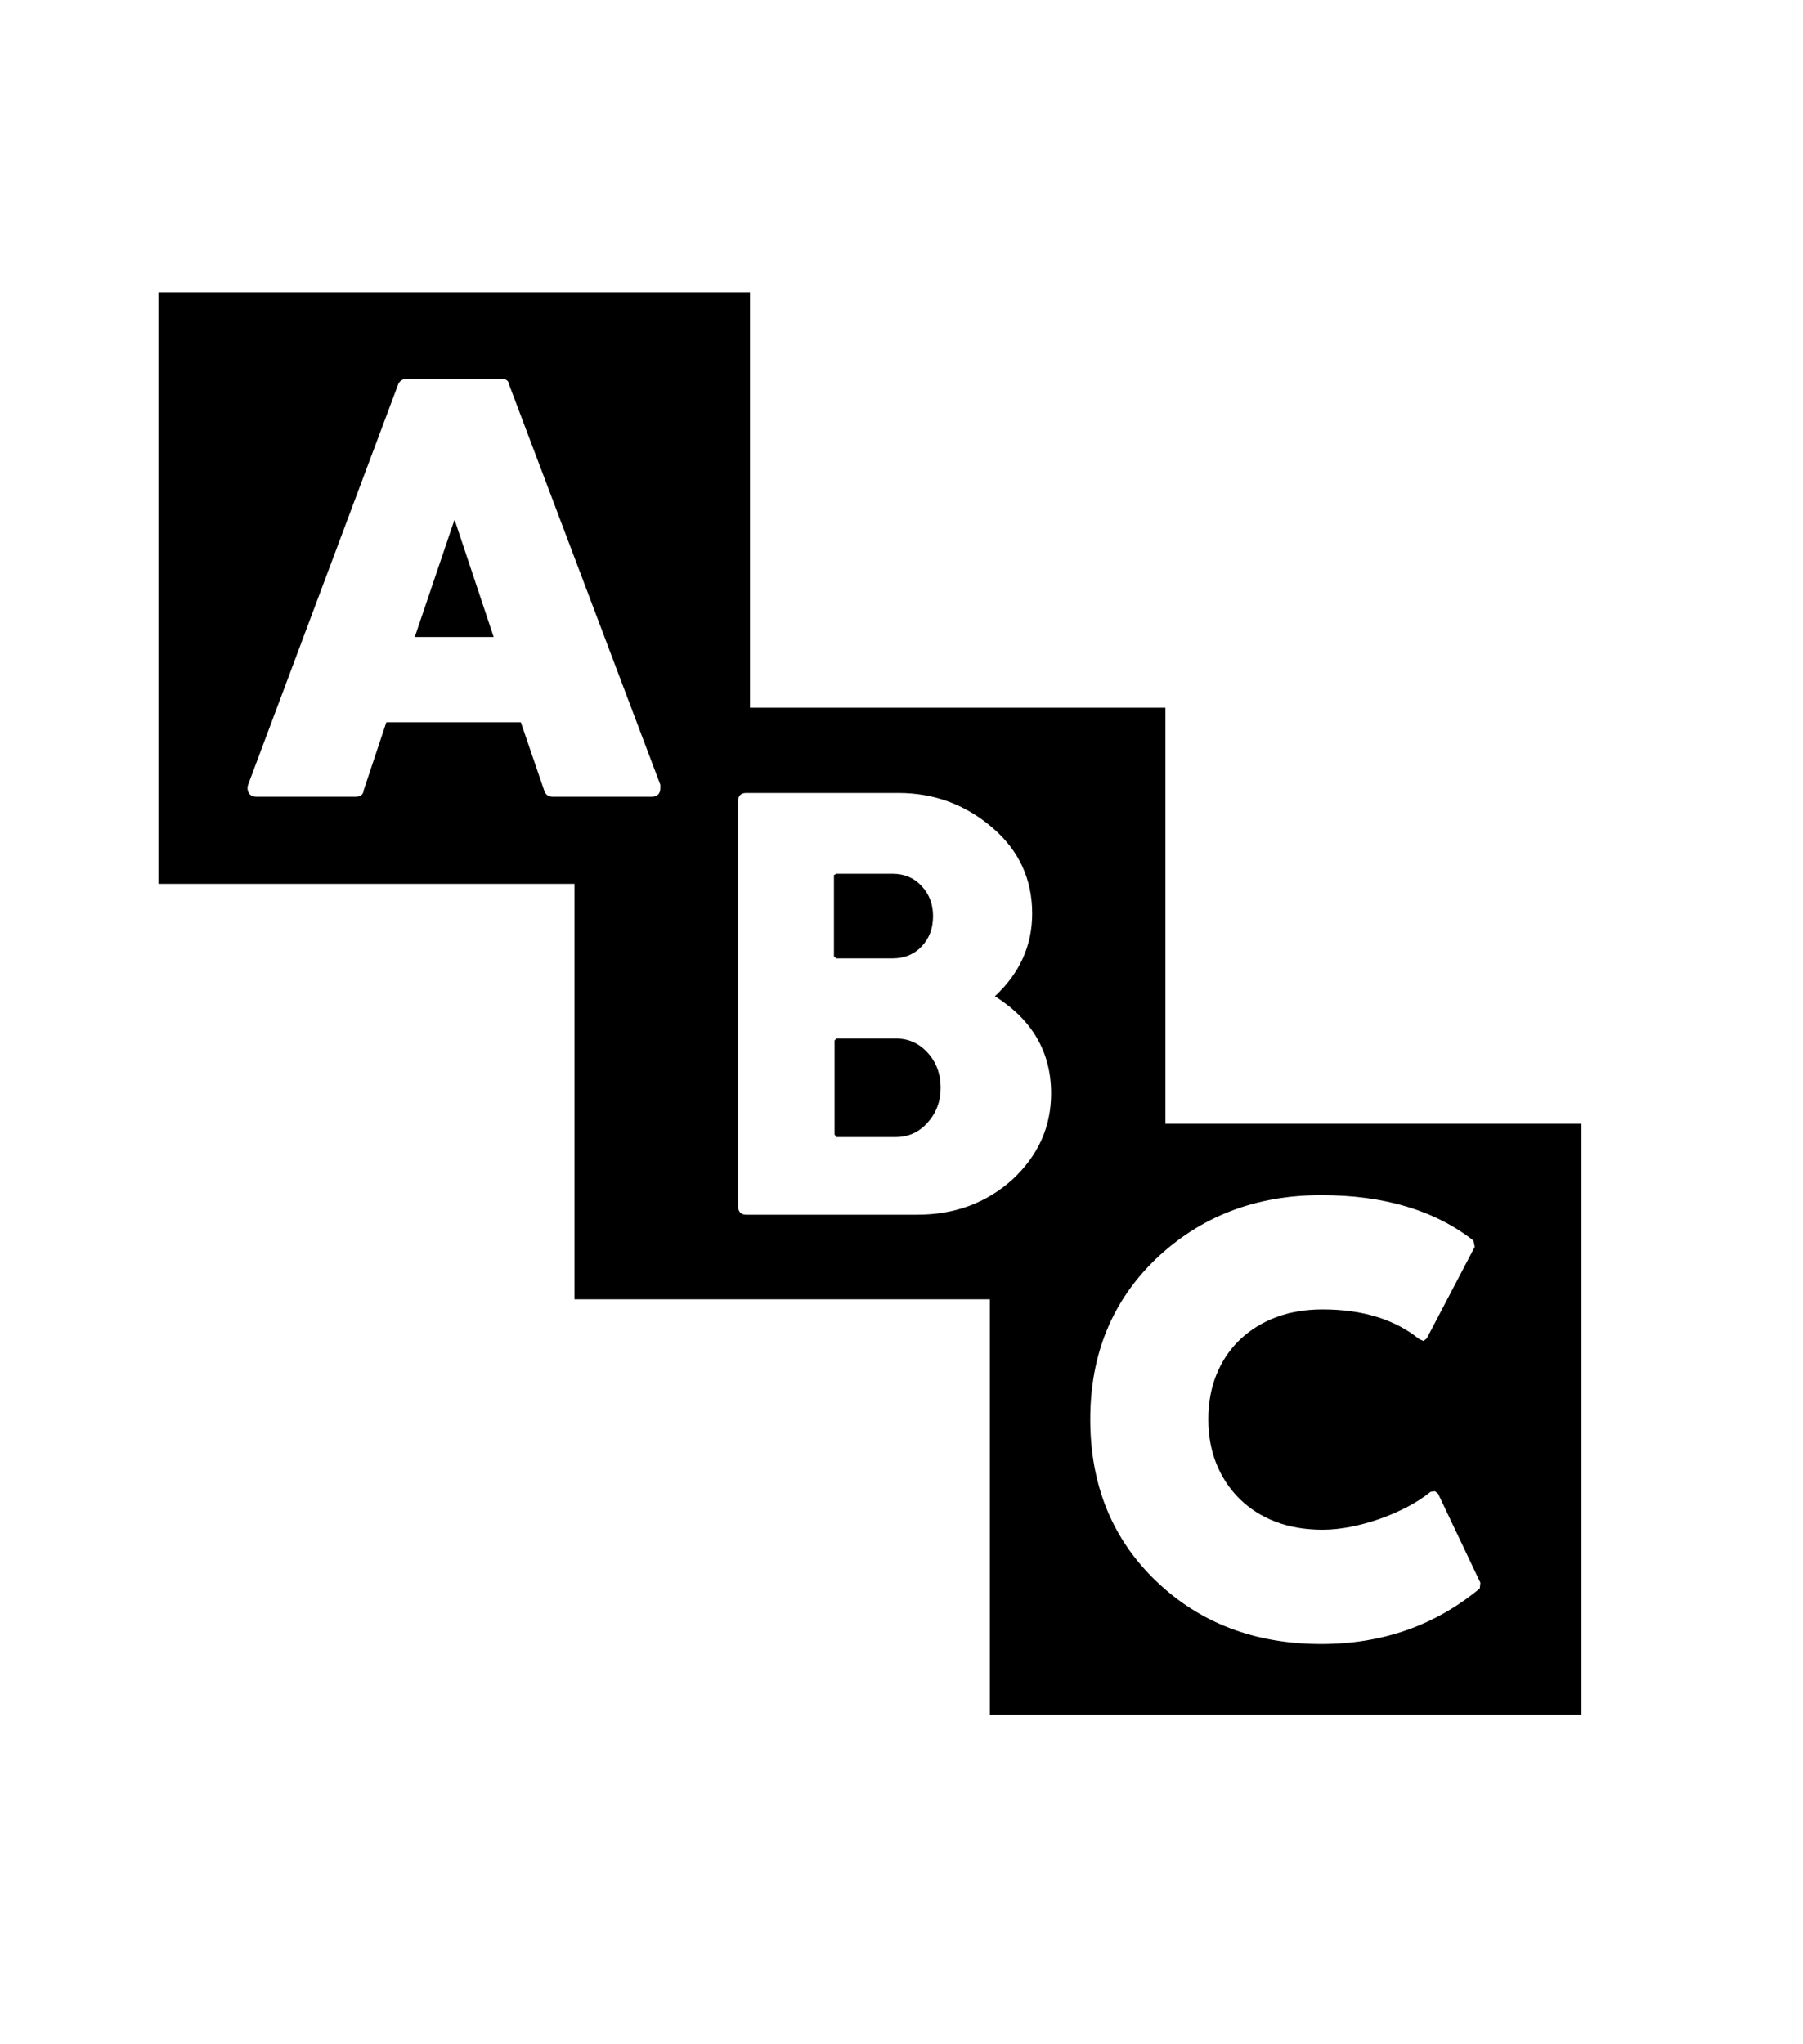 <svg xmlns="http://www.w3.org/2000/svg" xmlns:xlink="http://www.w3.org/1999/xlink" viewBox="0 0 357 404.75" version="1.1">
<defs>
<g>
<symbol overflow="visible" id="glyph0-0">
<path style="stroke:none;" d="M 102.125 -198.625 L 102.125 15.875 L 210.375 15.875 L 210.375 -198.625 Z M 84.375 33.625 L 84.375 -216.375 L 228.125 -216.375 L 228.125 33.625 Z M 84.375 33.625 "/>
</symbol>
<symbol overflow="visible" id="glyph0-1">
<path style="stroke:none;" d="M 66.125 -164.875 L 74 -188.125 L 81.75 -164.875 Z M 160.75 -101.25 L 149.625 -101.25 L 149.125 -101.625 L 149.125 -117.75 L 149.625 -118 L 160.75 -118 C 163.082 -118 165 -117.188 166.5 -115.562 C 168 -113.938 168.75 -111.957 168.75 -109.625 C 168.75 -107.207 168 -105.207 166.5 -103.625 C 165 -102.039 163.082 -101.25 160.75 -101.25 Z M 149.625 -85.375 L 161.5 -85.375 C 163.914 -85.375 165.977 -84.438 167.688 -82.562 C 169.395 -80.688 170.25 -78.375 170.25 -75.625 C 170.25 -72.957 169.395 -70.664 167.688 -68.75 C 165.977 -66.832 163.875 -65.875 161.375 -65.875 L 149.625 -65.875 L 149.25 -66.375 L 149.25 -85 Z M 277 23.5 L 277.125 22.375 L 268.75 4.75 L 268.125 4.25 L 267.25 4.375 C 265.914 5.457 264.375 6.457 262.625 7.375 C 260.875 8.289 259.039 9.082 257.125 9.75 C 255.207 10.414 253.289 10.938 251.375 11.312 C 249.457 11.688 247.625 11.875 245.875 11.875 C 242.457 11.875 239.375 11.352 236.625 10.312 C 233.875 9.27 231.5 7.77 229.5 5.812 C 227.5 3.852 225.957 1.539 224.875 -1.125 C 223.789 -3.789 223.25 -6.75 223.25 -10 C 223.25 -13.25 223.789 -16.207 224.875 -18.875 C 225.957 -21.539 227.5 -23.832 229.5 -25.75 C 231.5 -27.664 233.875 -29.145 236.625 -30.188 C 239.375 -31.227 242.457 -31.75 245.875 -31.75 C 253.789 -31.75 260.164 -29.789 265 -25.875 L 265.875 -25.5 L 266.5 -26 L 276 -44.125 L 275.75 -45.375 C 268.082 -51.375 258.039 -54.375 245.625 -54.375 C 232.625 -54.375 221.707 -50.164 212.875 -41.75 C 204.207 -33.414 199.875 -22.832 199.875 -10 C 199.875 3 204.207 13.664 212.875 22 C 221.539 30.332 232.457 34.5 245.625 34.5 C 257.707 34.5 268.164 30.832 277 23.5 Z M 93.5 -133.25 L 113 -133.25 C 114.164 -133.25 114.75 -133.832 114.75 -135 L 114.75 -135.625 L 84.75 -215 C 84.664 -215.664 84.164 -216 83.25 -216 L 64.625 -216 C 63.789 -216 63.207 -215.664 62.875 -215 L 33.125 -135.625 L 33 -135.125 C 33 -133.875 33.625 -133.25 34.875 -133.25 L 54.375 -133.25 C 55.375 -133.25 55.914 -133.664 56 -134.5 L 60.5 -148 L 87.125 -148 L 91.75 -134.5 C 92 -133.664 92.582 -133.25 93.5 -133.25 Z M 131.75 -50.5 L 165.625 -50.5 C 173.039 -50.5 179.332 -52.832 184.5 -57.5 C 189.582 -62.25 192.125 -67.914 192.125 -74.5 C 192.125 -82.664 188.414 -89.082 181 -93.75 C 185.914 -98.332 188.375 -103.789 188.375 -110.125 C 188.375 -116.957 185.75 -122.625 180.5 -127.125 C 175.164 -131.707 168.957 -134 161.875 -134 L 131.75 -134 C 130.664 -134 130.125 -133.414 130.125 -132.25 L 130.125 -52.375 C 130.125 -51.125 130.664 -50.5 131.75 -50.5 Z M 214.75 -68.5 L 297.125 -68.5 L 297.125 48.5 L 180 48.5 L 180 -33.75 L 97.75 -33.75 L 97.75 -116 L 15.375 -116 L 15.375 -233.125 L 132.5 -233.125 L 132.5 -150.875 L 214.75 -150.875 Z M 214.75 -68.5 "/>
</symbol>
</g>
</defs>
<g id="surface1">
<rect x="0" y="0" width="357" height="404.75" style="fill:rgb(100%,100%,100%);fill-opacity:1;stroke:none;"/>
<g style="fill:rgb(0%,0%,0%);fill-opacity:1;">
  <use xlink:href="#glyph0-1" x="16" y="291"/>
</g>
</g>
</svg>
